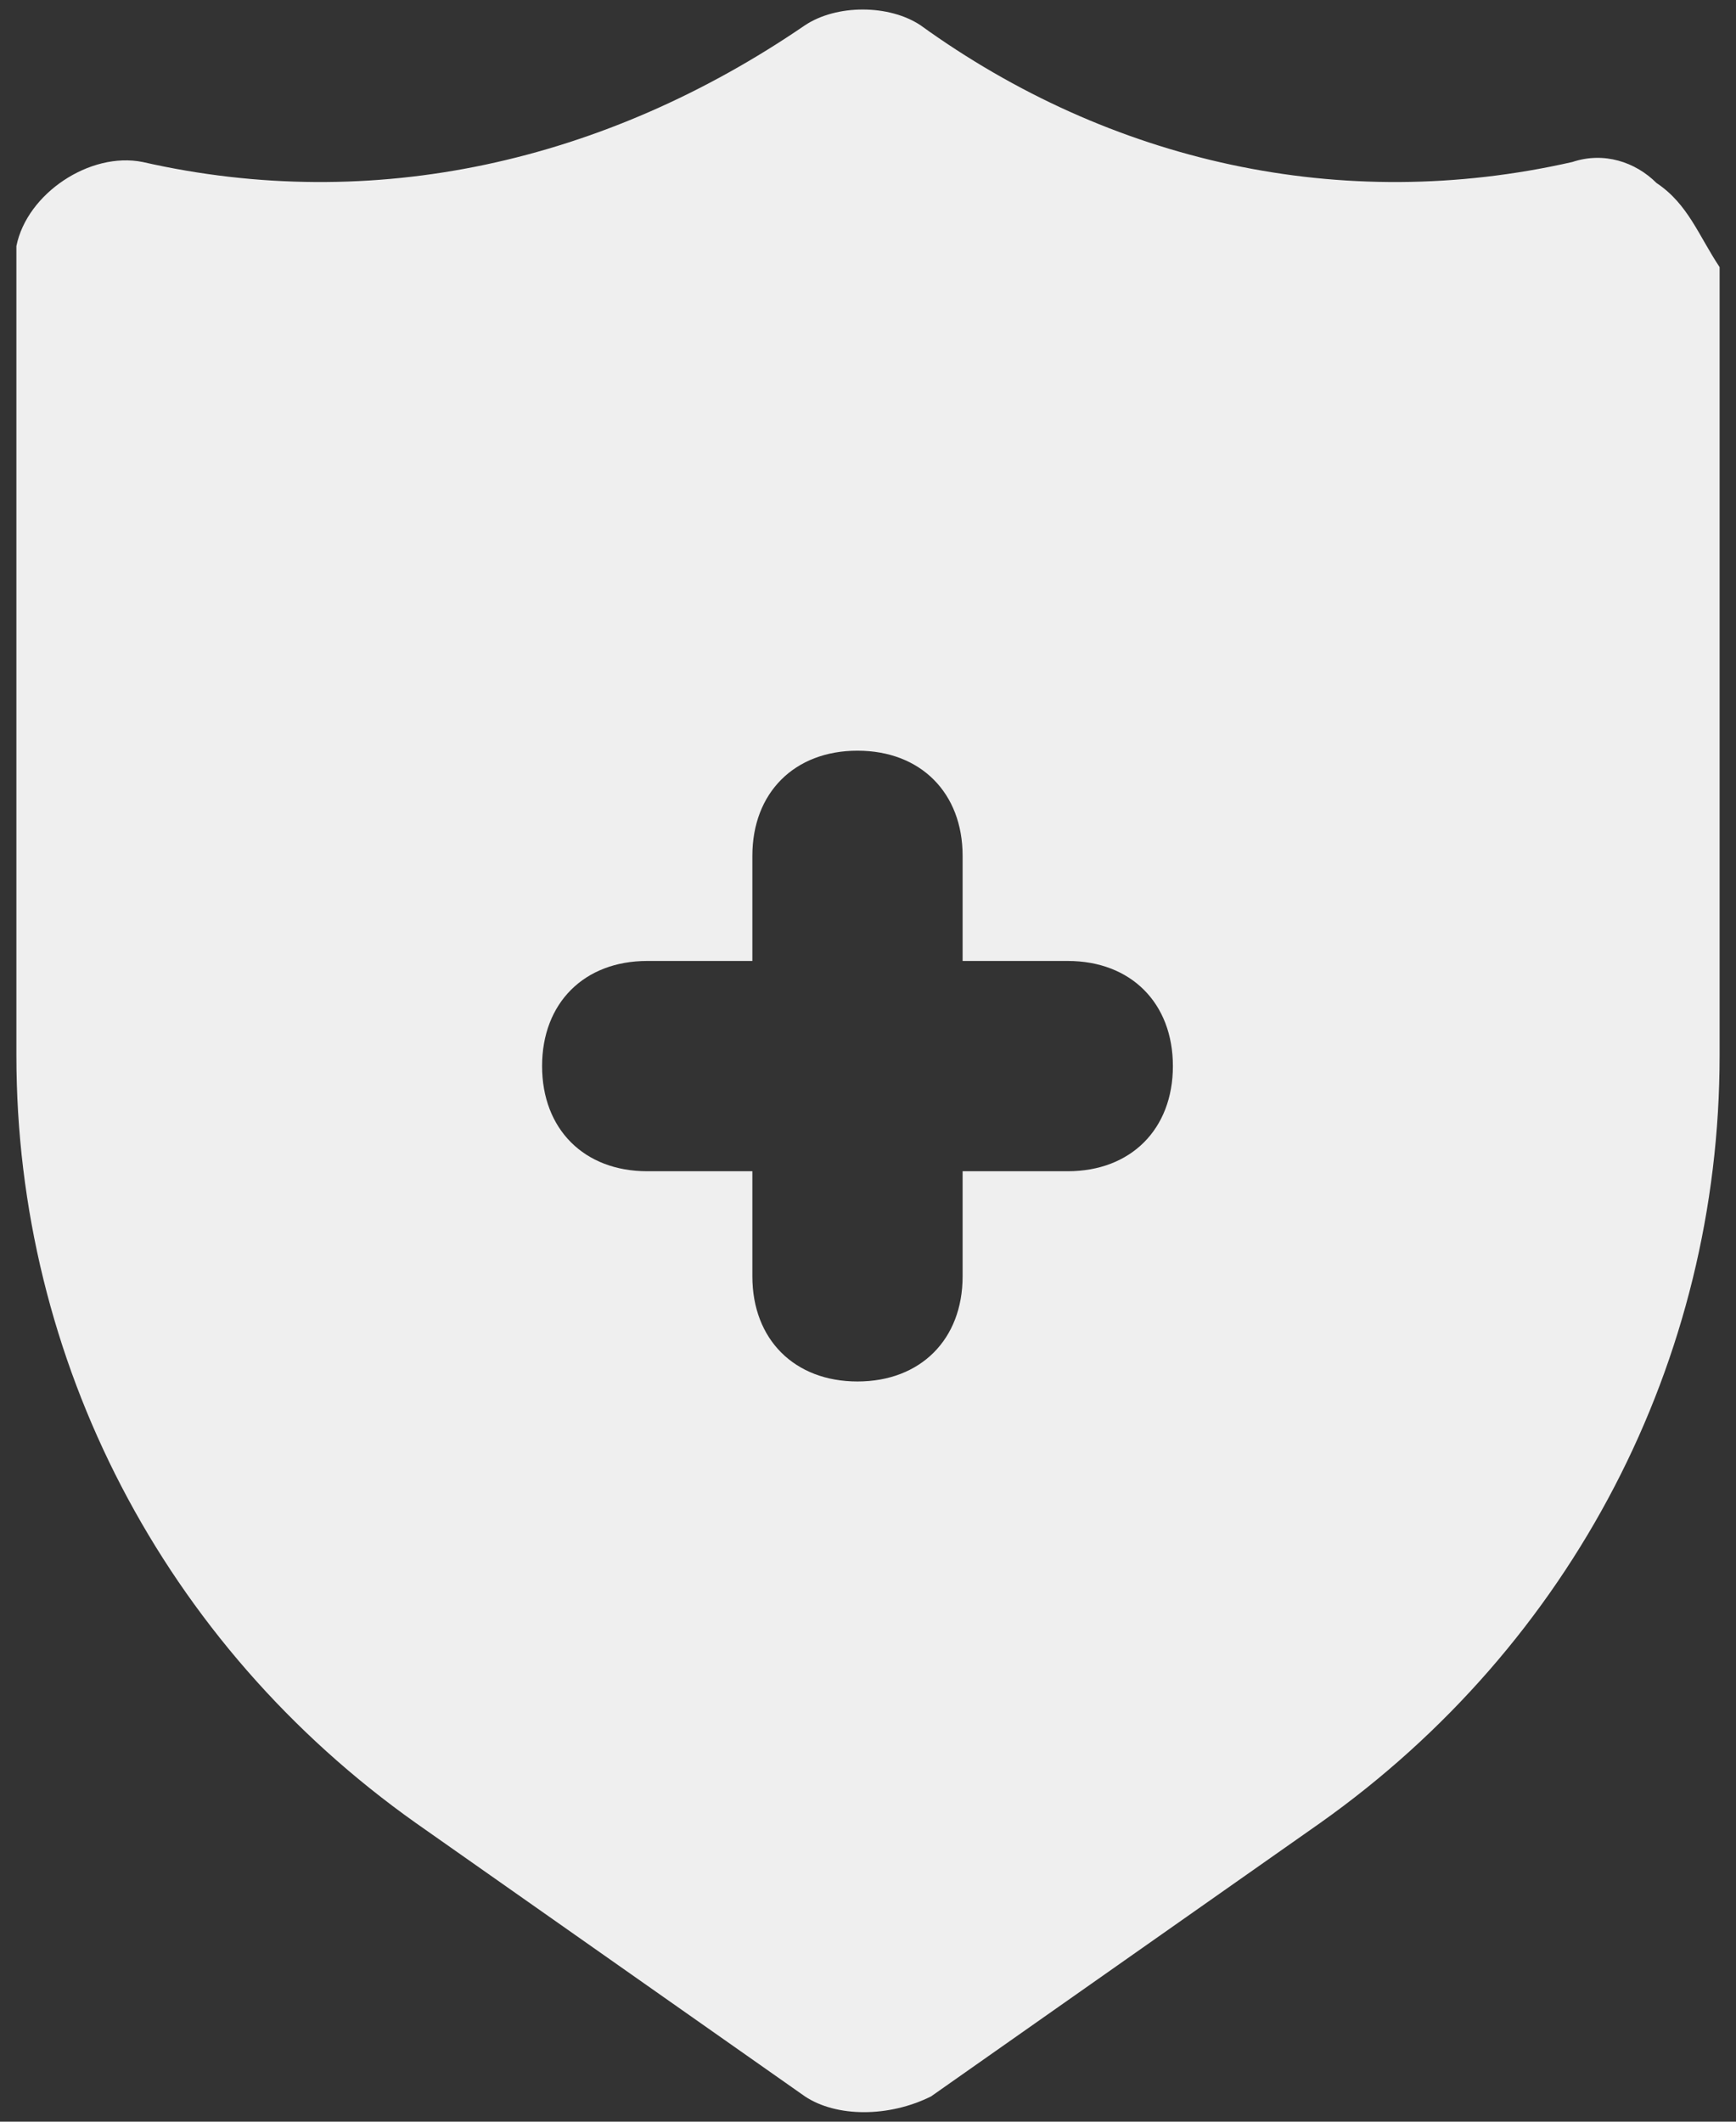 <svg width="54" height="66" viewBox="0 0 54 66" fill="none" xmlns="http://www.w3.org/2000/svg">
<rect x="0" y="0" width="54" height="66" fill="#333333" stroke="none"/>
<path d="M51.528 5.693C50.873 5.039 49.892 4.711 48.911 5.039C41.717 6.674 34.522 5.039 28.635 0.787C27.654 0.133 26.019 0.133 25.038 0.787C18.824 5.039 11.629 6.674 4.435 5.039C2.799 4.711 0.837 6.02 0.51 7.655V8.309V32.837C0.51 42.321 5.089 51.15 12.938 56.71L25.038 65.213C26.019 65.867 27.654 65.867 28.962 65.213L41.062 56.71C48.911 51.15 53.49 42.321 53.49 32.837V8.309C52.836 7.328 52.509 6.347 51.528 5.693ZM33.214 36.434H29.943V39.704C29.943 41.666 28.635 42.974 26.673 42.974C24.711 42.974 23.403 41.666 23.403 39.704V36.434H20.132C18.17 36.434 16.862 35.126 16.862 33.163C16.862 31.201 18.17 29.893 20.132 29.893H23.403V26.623C23.403 24.661 24.711 23.352 26.673 23.352C28.635 23.352 29.943 24.661 29.943 26.623V29.893H33.214C35.176 29.893 36.484 31.201 36.484 33.163C36.484 35.126 35.176 36.434 33.214 36.434Z" fill="#EFEFEF"/>
</svg>
